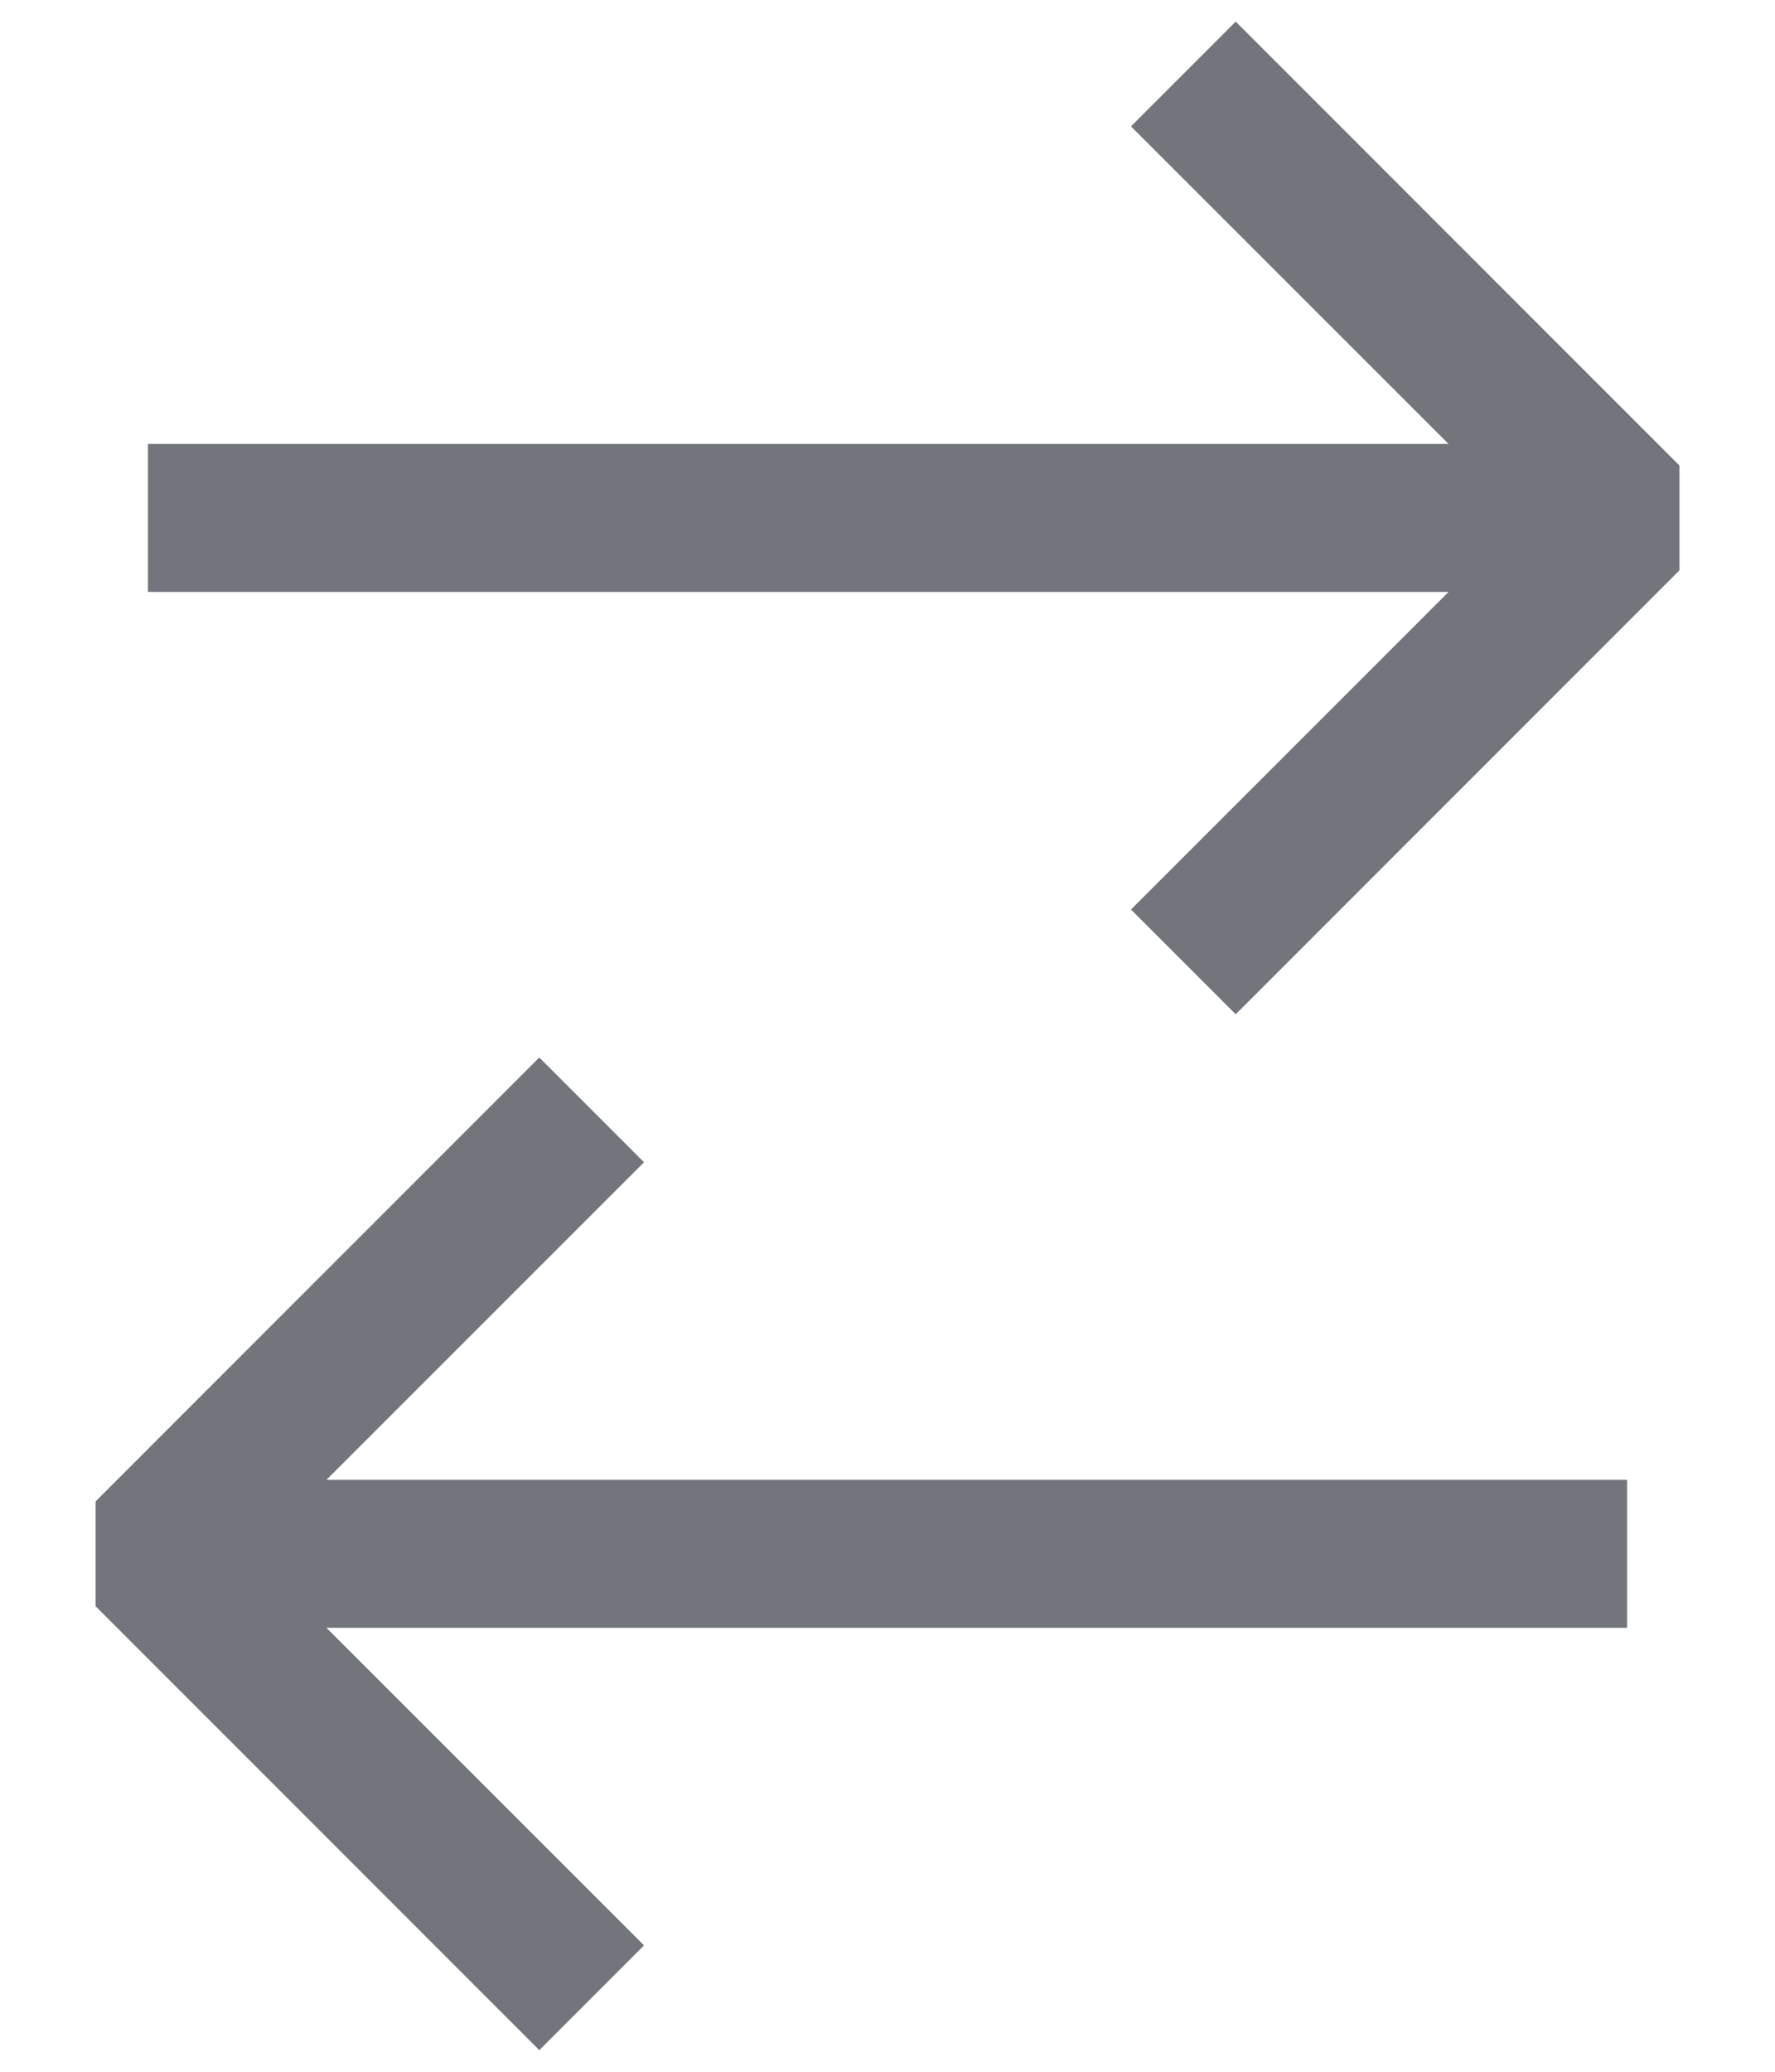 <svg width="12" height="14" viewBox="0 0 12 14" fill="none" xmlns="http://www.w3.org/2000/svg">
<path d="M11.354 3.146L8.354 0.146L7.646 0.854L9.793 3L1 3L1 4L9.793 4L7.646 6.146L8.354 6.854L11.354 3.854V3.146Z" fill="#72757C"/>
<path d="M11 11V10H2.207L4.354 7.854L3.646 7.146L0.646 10.146V10.854L3.646 13.854L4.354 13.146L2.207 11H11Z" fill="#72757C"/>
</svg>
